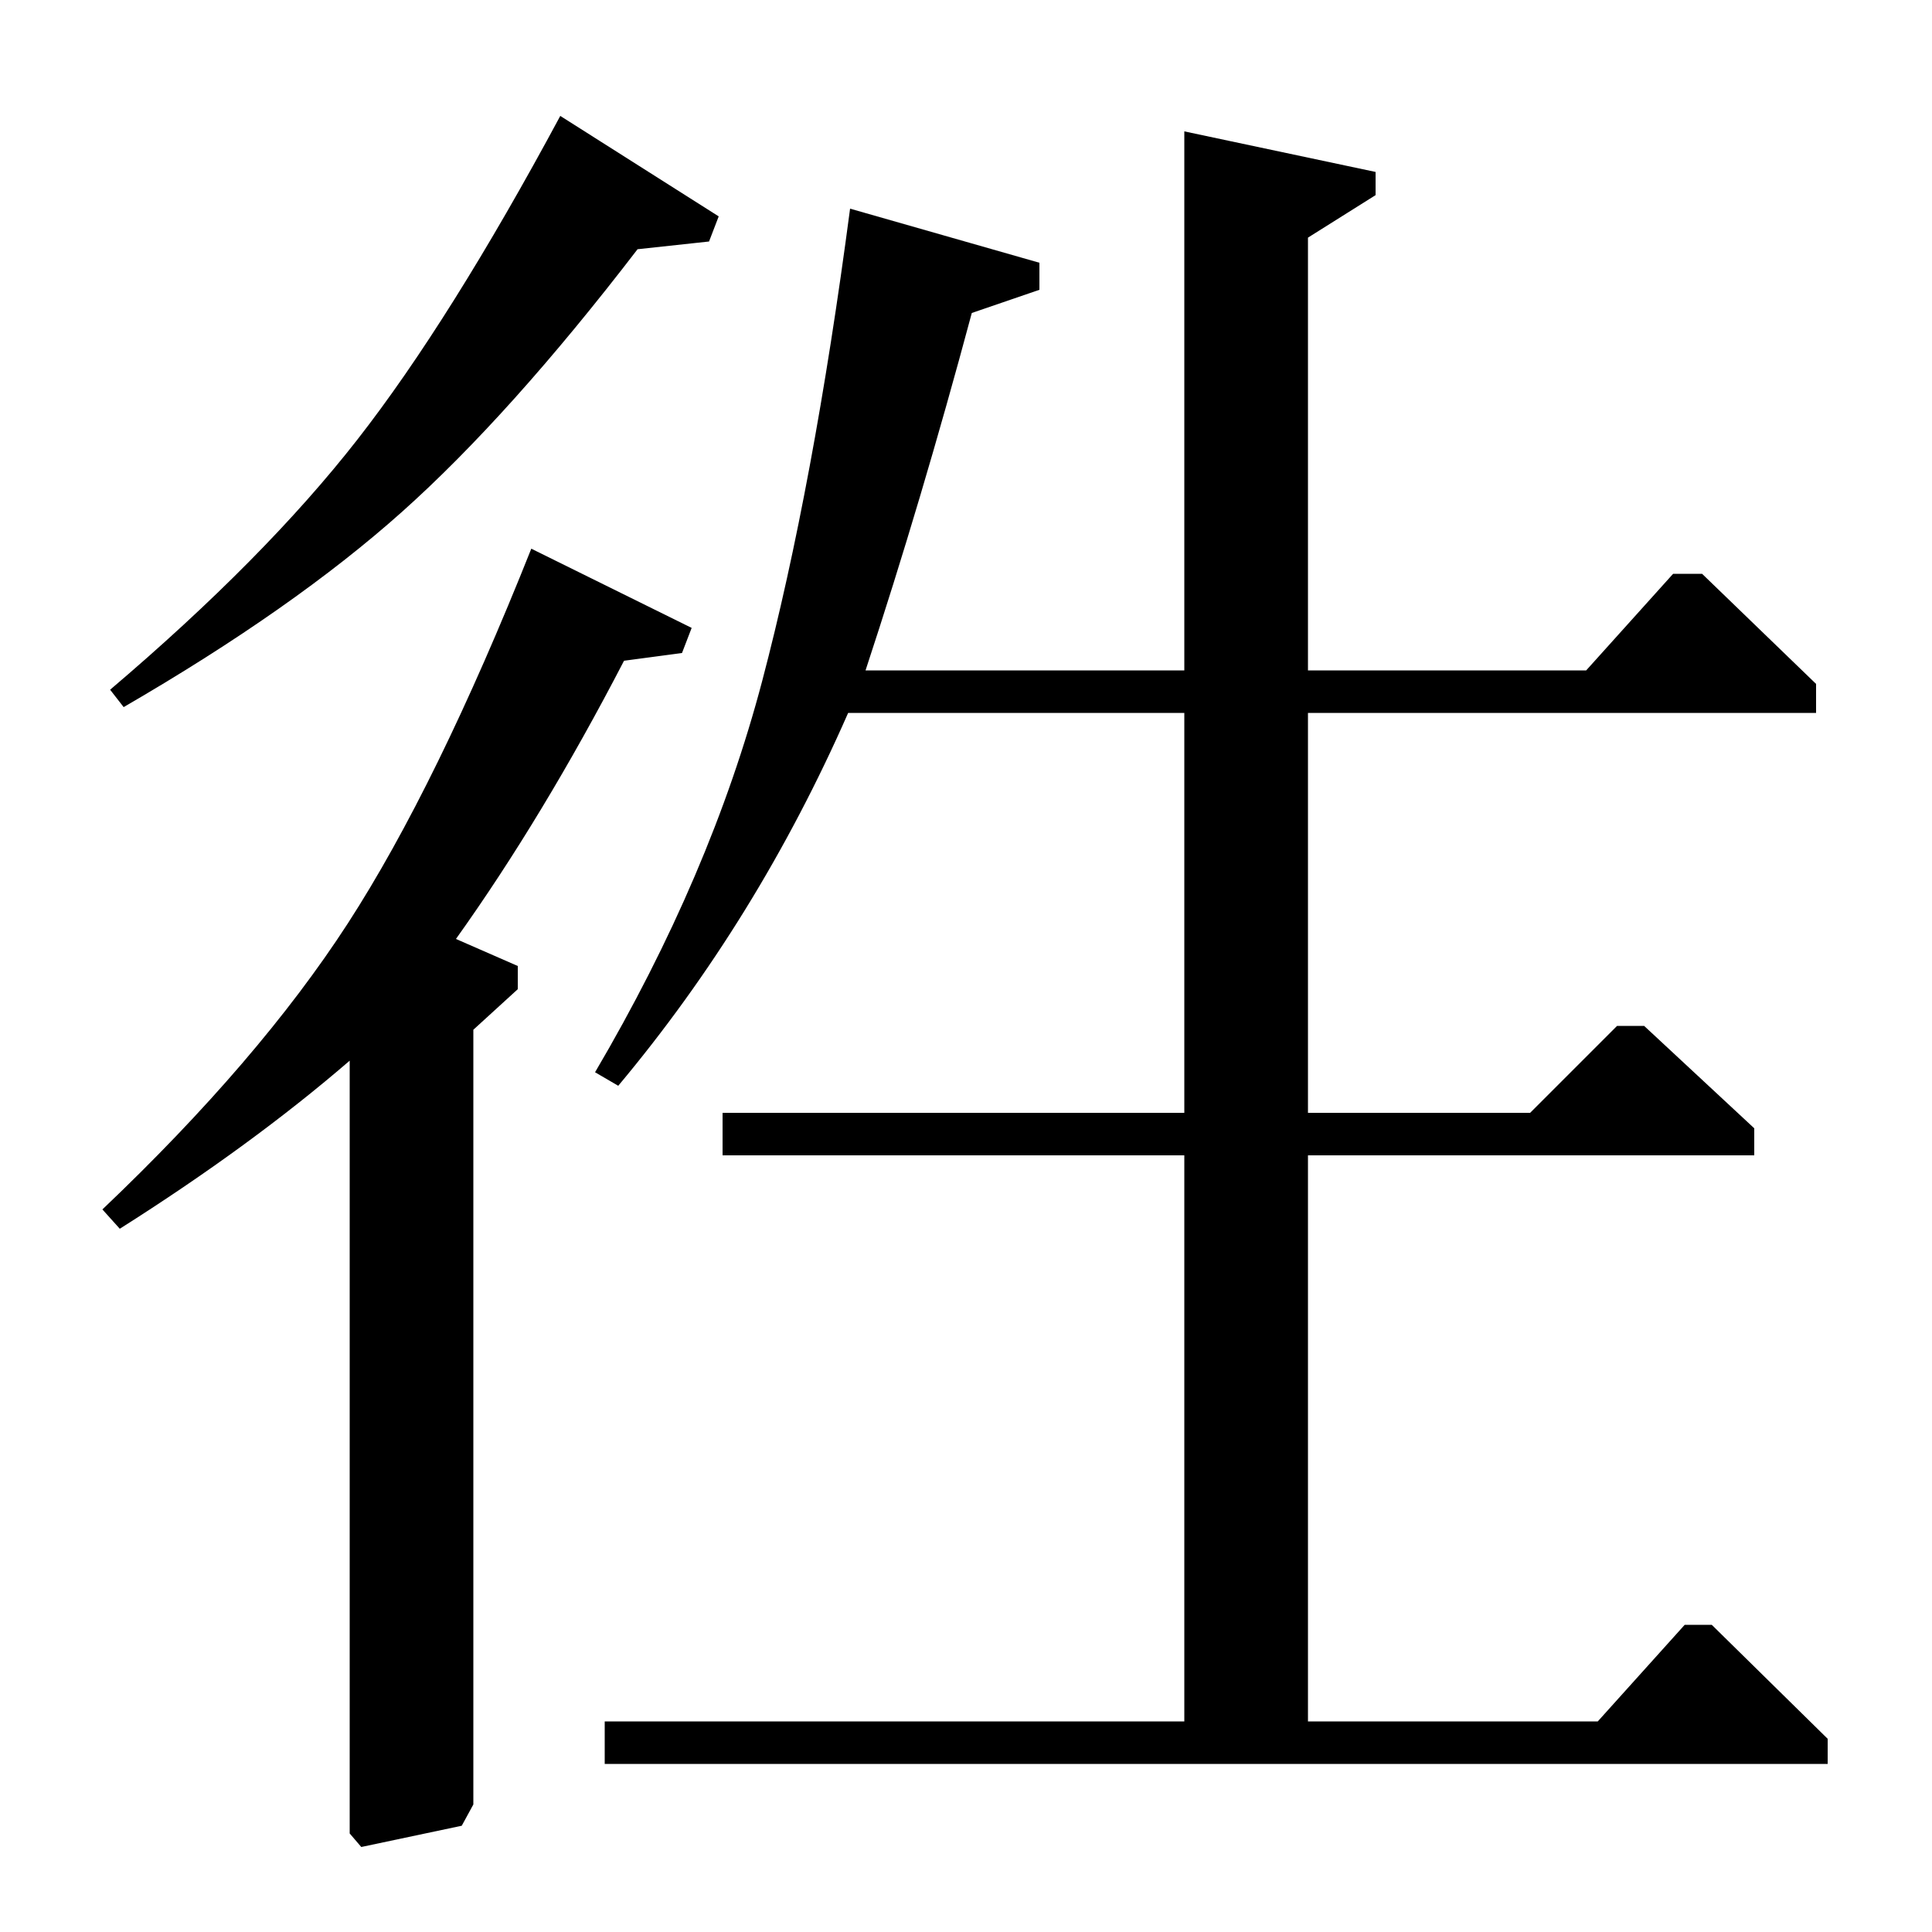 <?xml version="1.0" standalone="no"?>
<!DOCTYPE svg PUBLIC "-//W3C//DTD SVG 1.1//EN" "http://www.w3.org/Graphics/SVG/1.1/DTD/svg11.dtd" >
<svg xmlns="http://www.w3.org/2000/svg" xmlns:xlink="http://www.w3.org/1999/xlink" version="1.1" viewBox="0 -140 1000 1000">
  <g transform="matrix(1 0 0 -1 0 860)">
   <path fill="currentColor"
d="M290 940l82 -52l-5 -13l-37 -4q-66 -86 -122 -136t-144 -101l-7 9q80 68 128 129.5t105 167.5zM275 716l83 -41l-5 -13l-30 -4q-42 -81 -87 -144l32 -14v-12l-23 -21v-401l-6 -11l-52 -11l-6 7v400q-51 -44 -119 -87l-9 10q81 77 127 148t95 194zM613 932l99 -21v-12
l-35 -22v-224h144l45 50h15l59 -57v-15h-263v-207h115l45 45h14l57 -53v-14h-231v-293h150l45 50h14l60 -59v-13h-633v22h300v293h-239v22h239v207h-174q-47 -107 -119 -193l-12 7q60 102 86.5 202.5t45.5 244.5l98 -28v-14l-35 -12q-26 -97 -55 -185h165v279z" />
  </g>

</svg>
